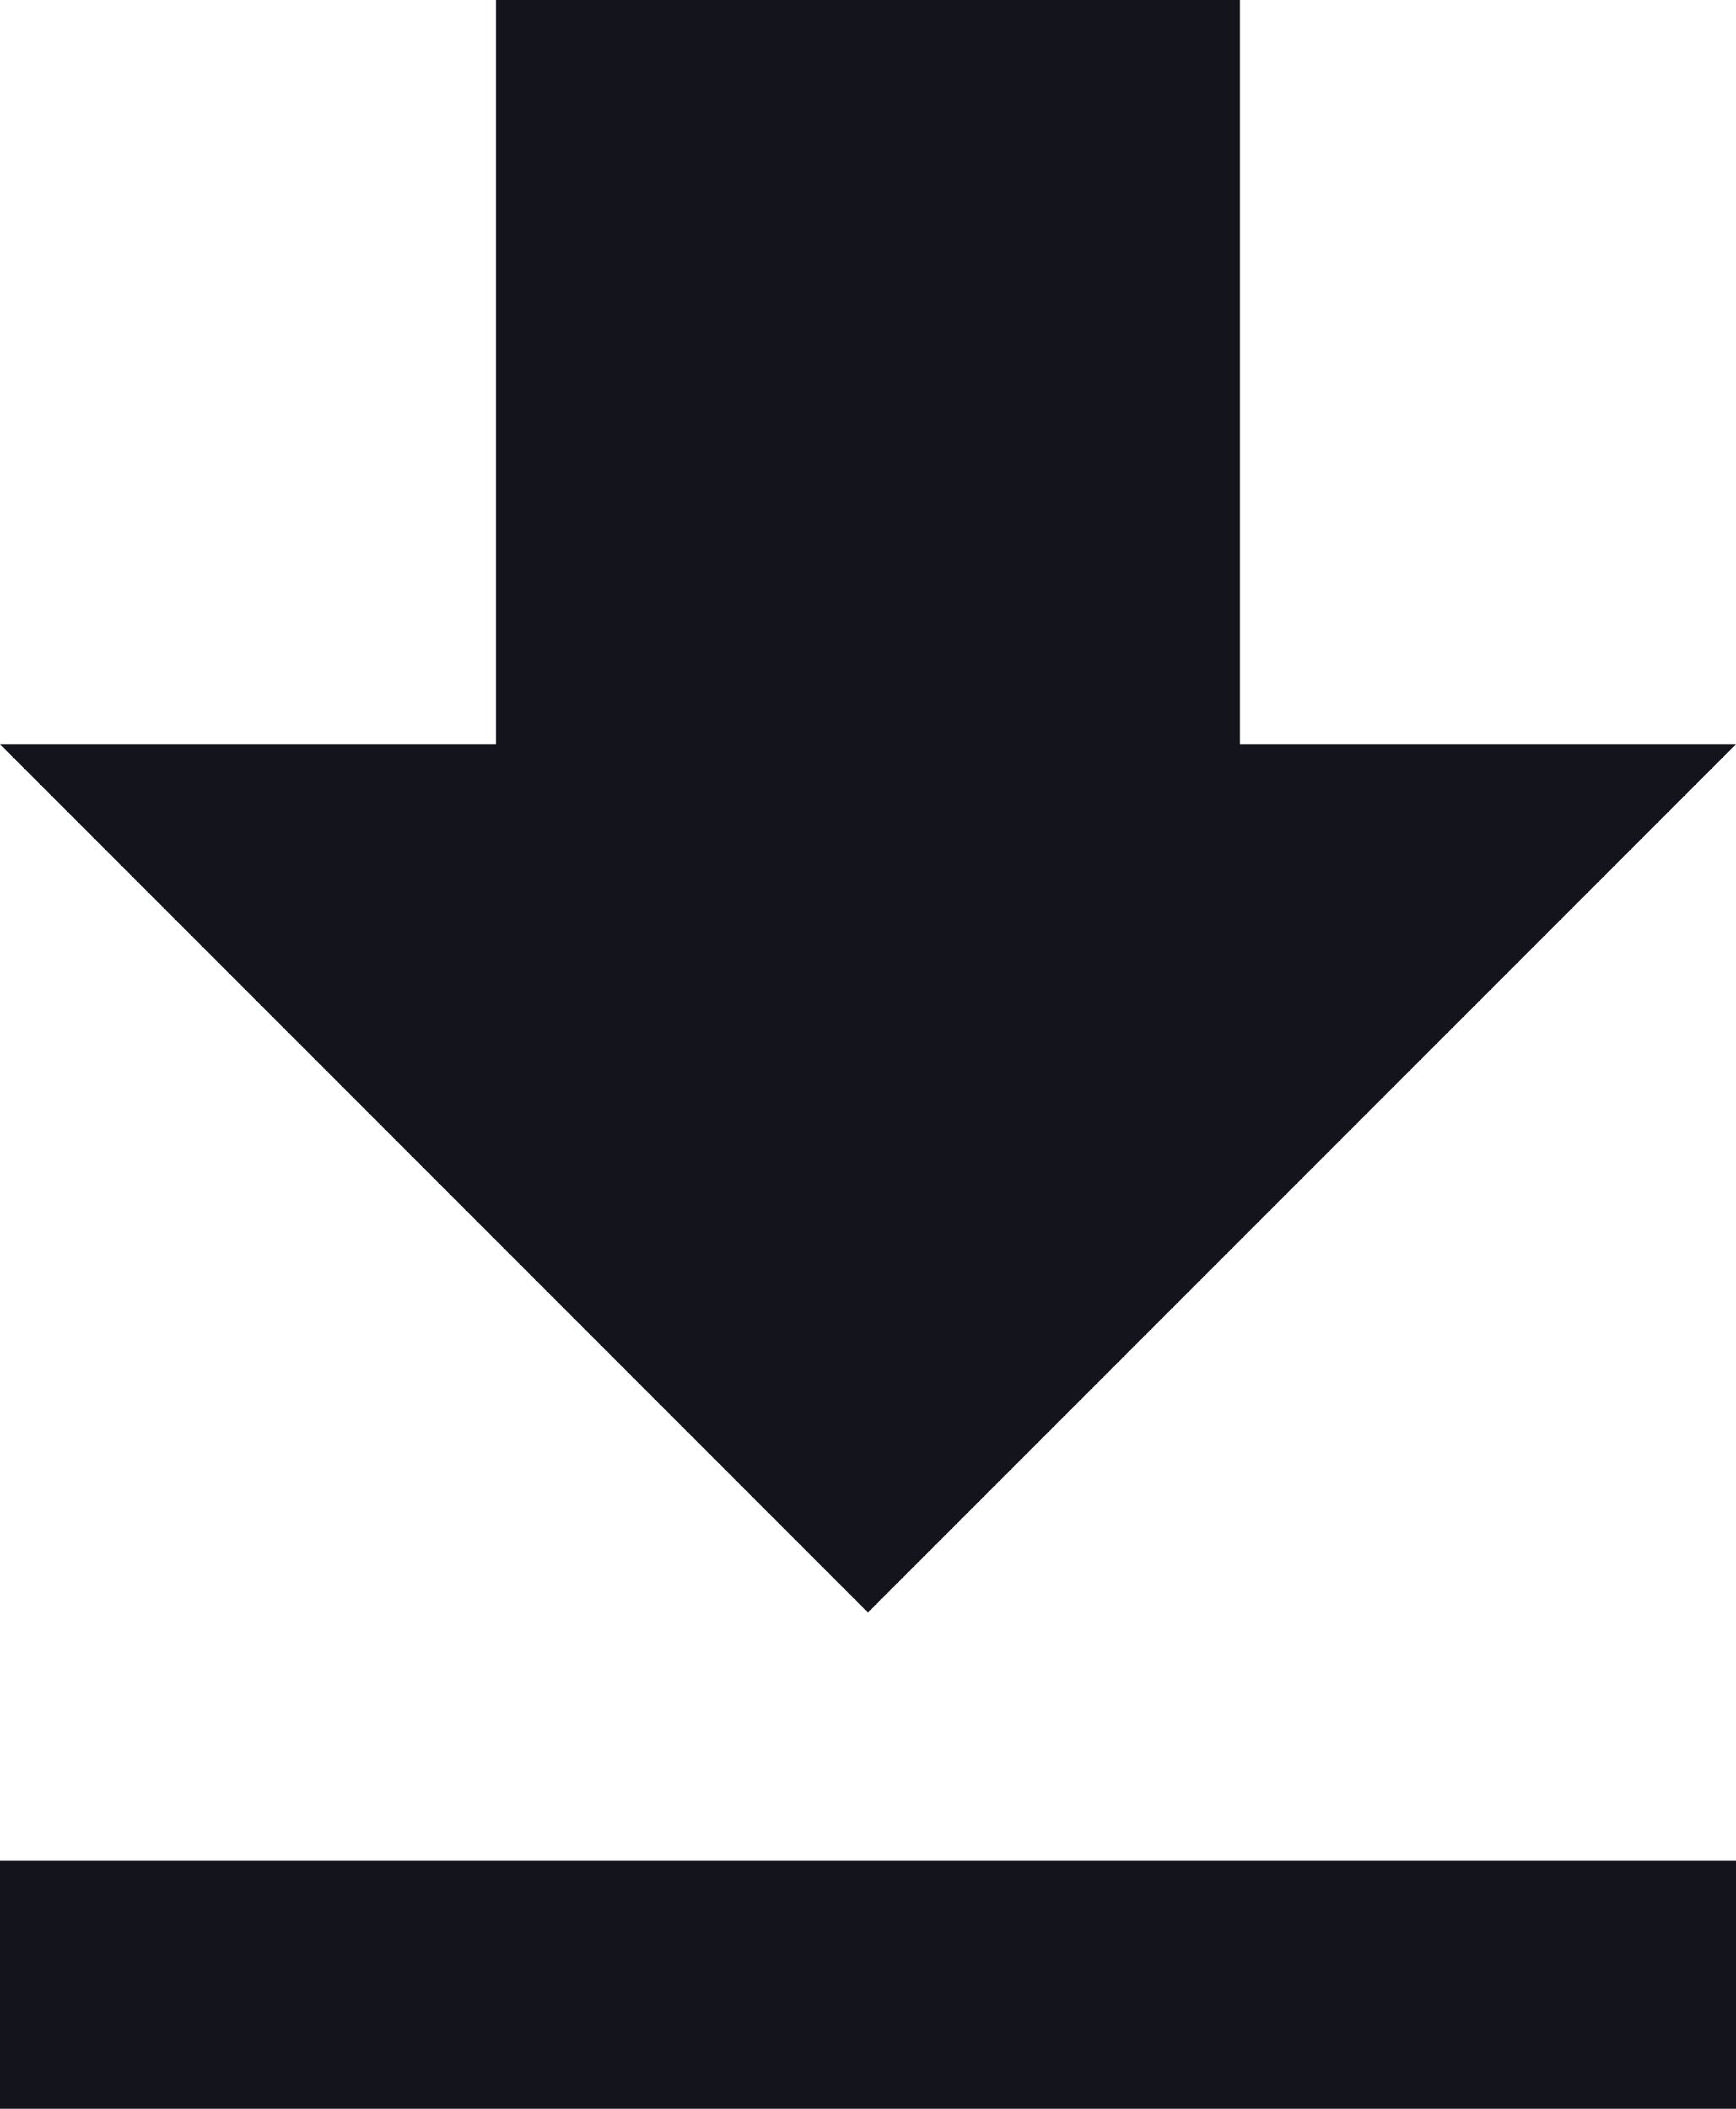 <svg xmlns="http://www.w3.org/2000/svg" width="19.727" height="23.954" viewBox="0 0 19.727 23.954">
  <path id="ic_file_download_24px" d="M24.727,11.454H19.09V3H10.636v8.454H5l9.863,9.863ZM5,24.136v2.818H24.727V24.136Z" transform="translate(-5 -3)" fill="#14141c"/>
</svg>
